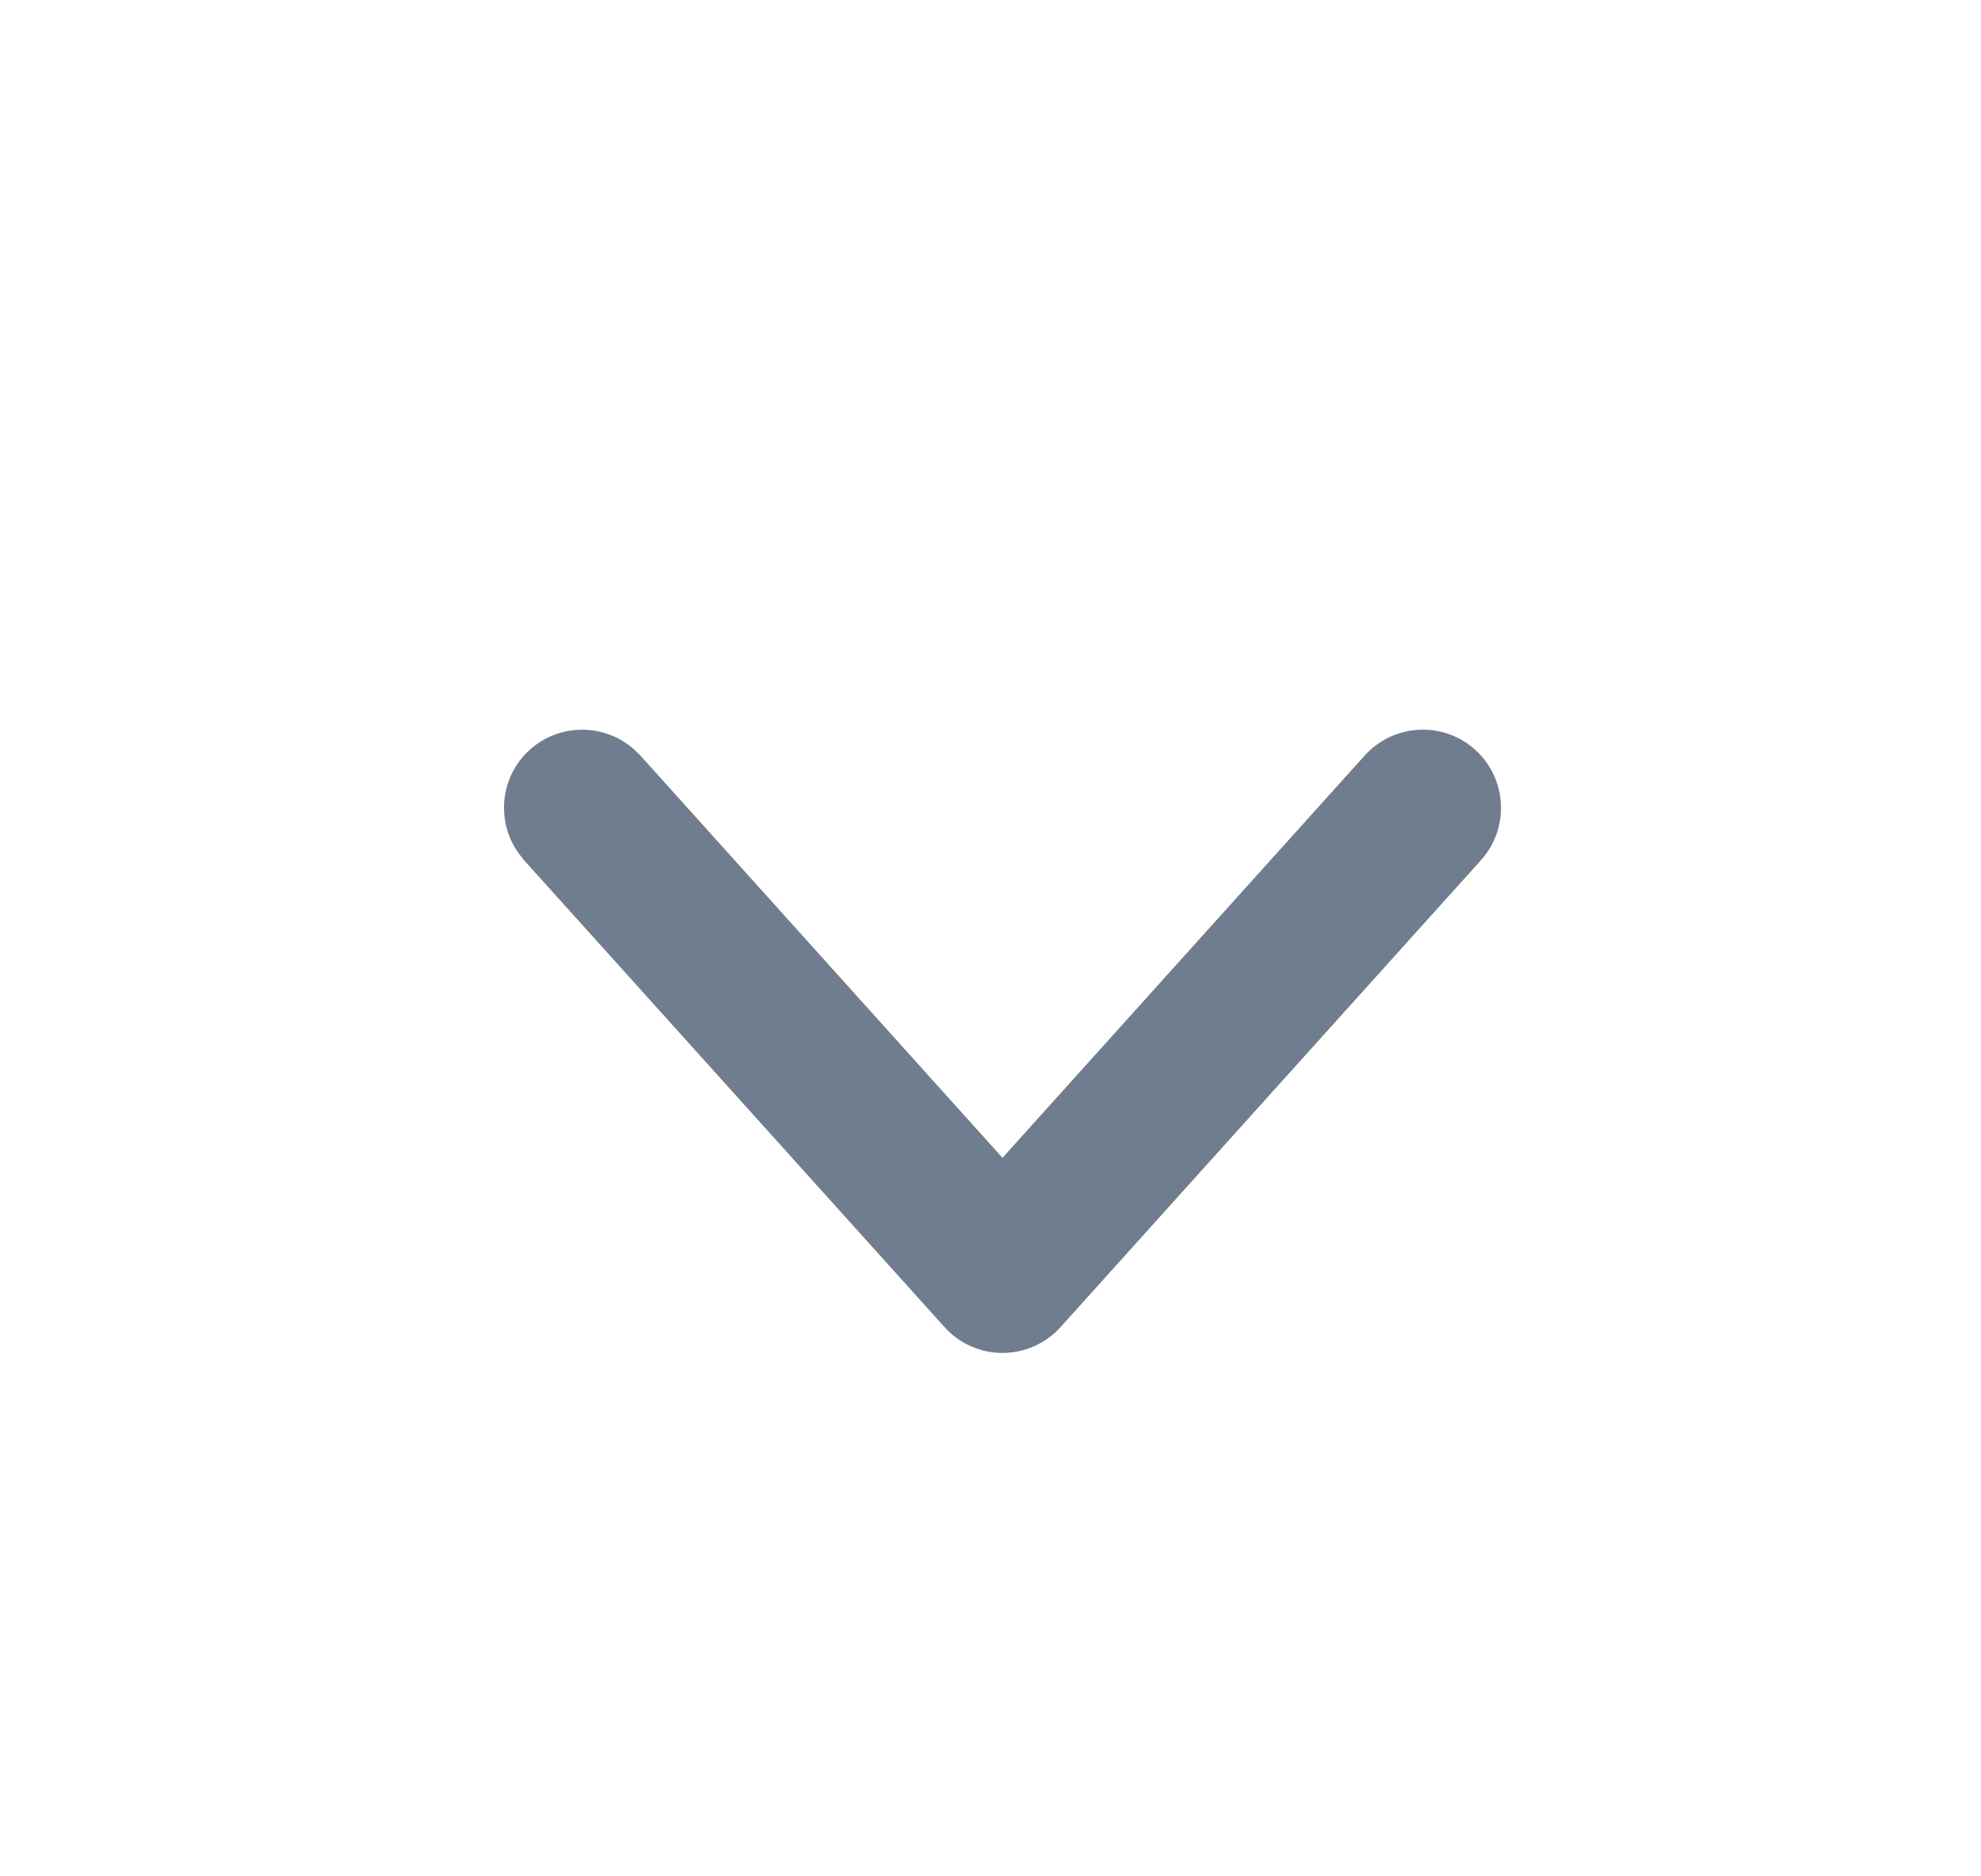 <svg width="19" height="18" viewBox="0 0 19 18" fill="none" xmlns="http://www.w3.org/2000/svg">
<path d="M5.082 7.192C5.371 6.933 5.805 6.939 6.087 7.194L6.142 7.248L9.615 11.107L13.089 7.248C13.366 6.941 13.841 6.915 14.148 7.192C14.456 7.469 14.481 7.944 14.204 8.252L10.173 12.73C10.031 12.888 9.828 12.979 9.615 12.979C9.403 12.979 9.2 12.889 9.058 12.73L5.026 8.252L4.979 8.192C4.754 7.886 4.793 7.452 5.082 7.192Z" fill="#707D8F"/>
</svg>
